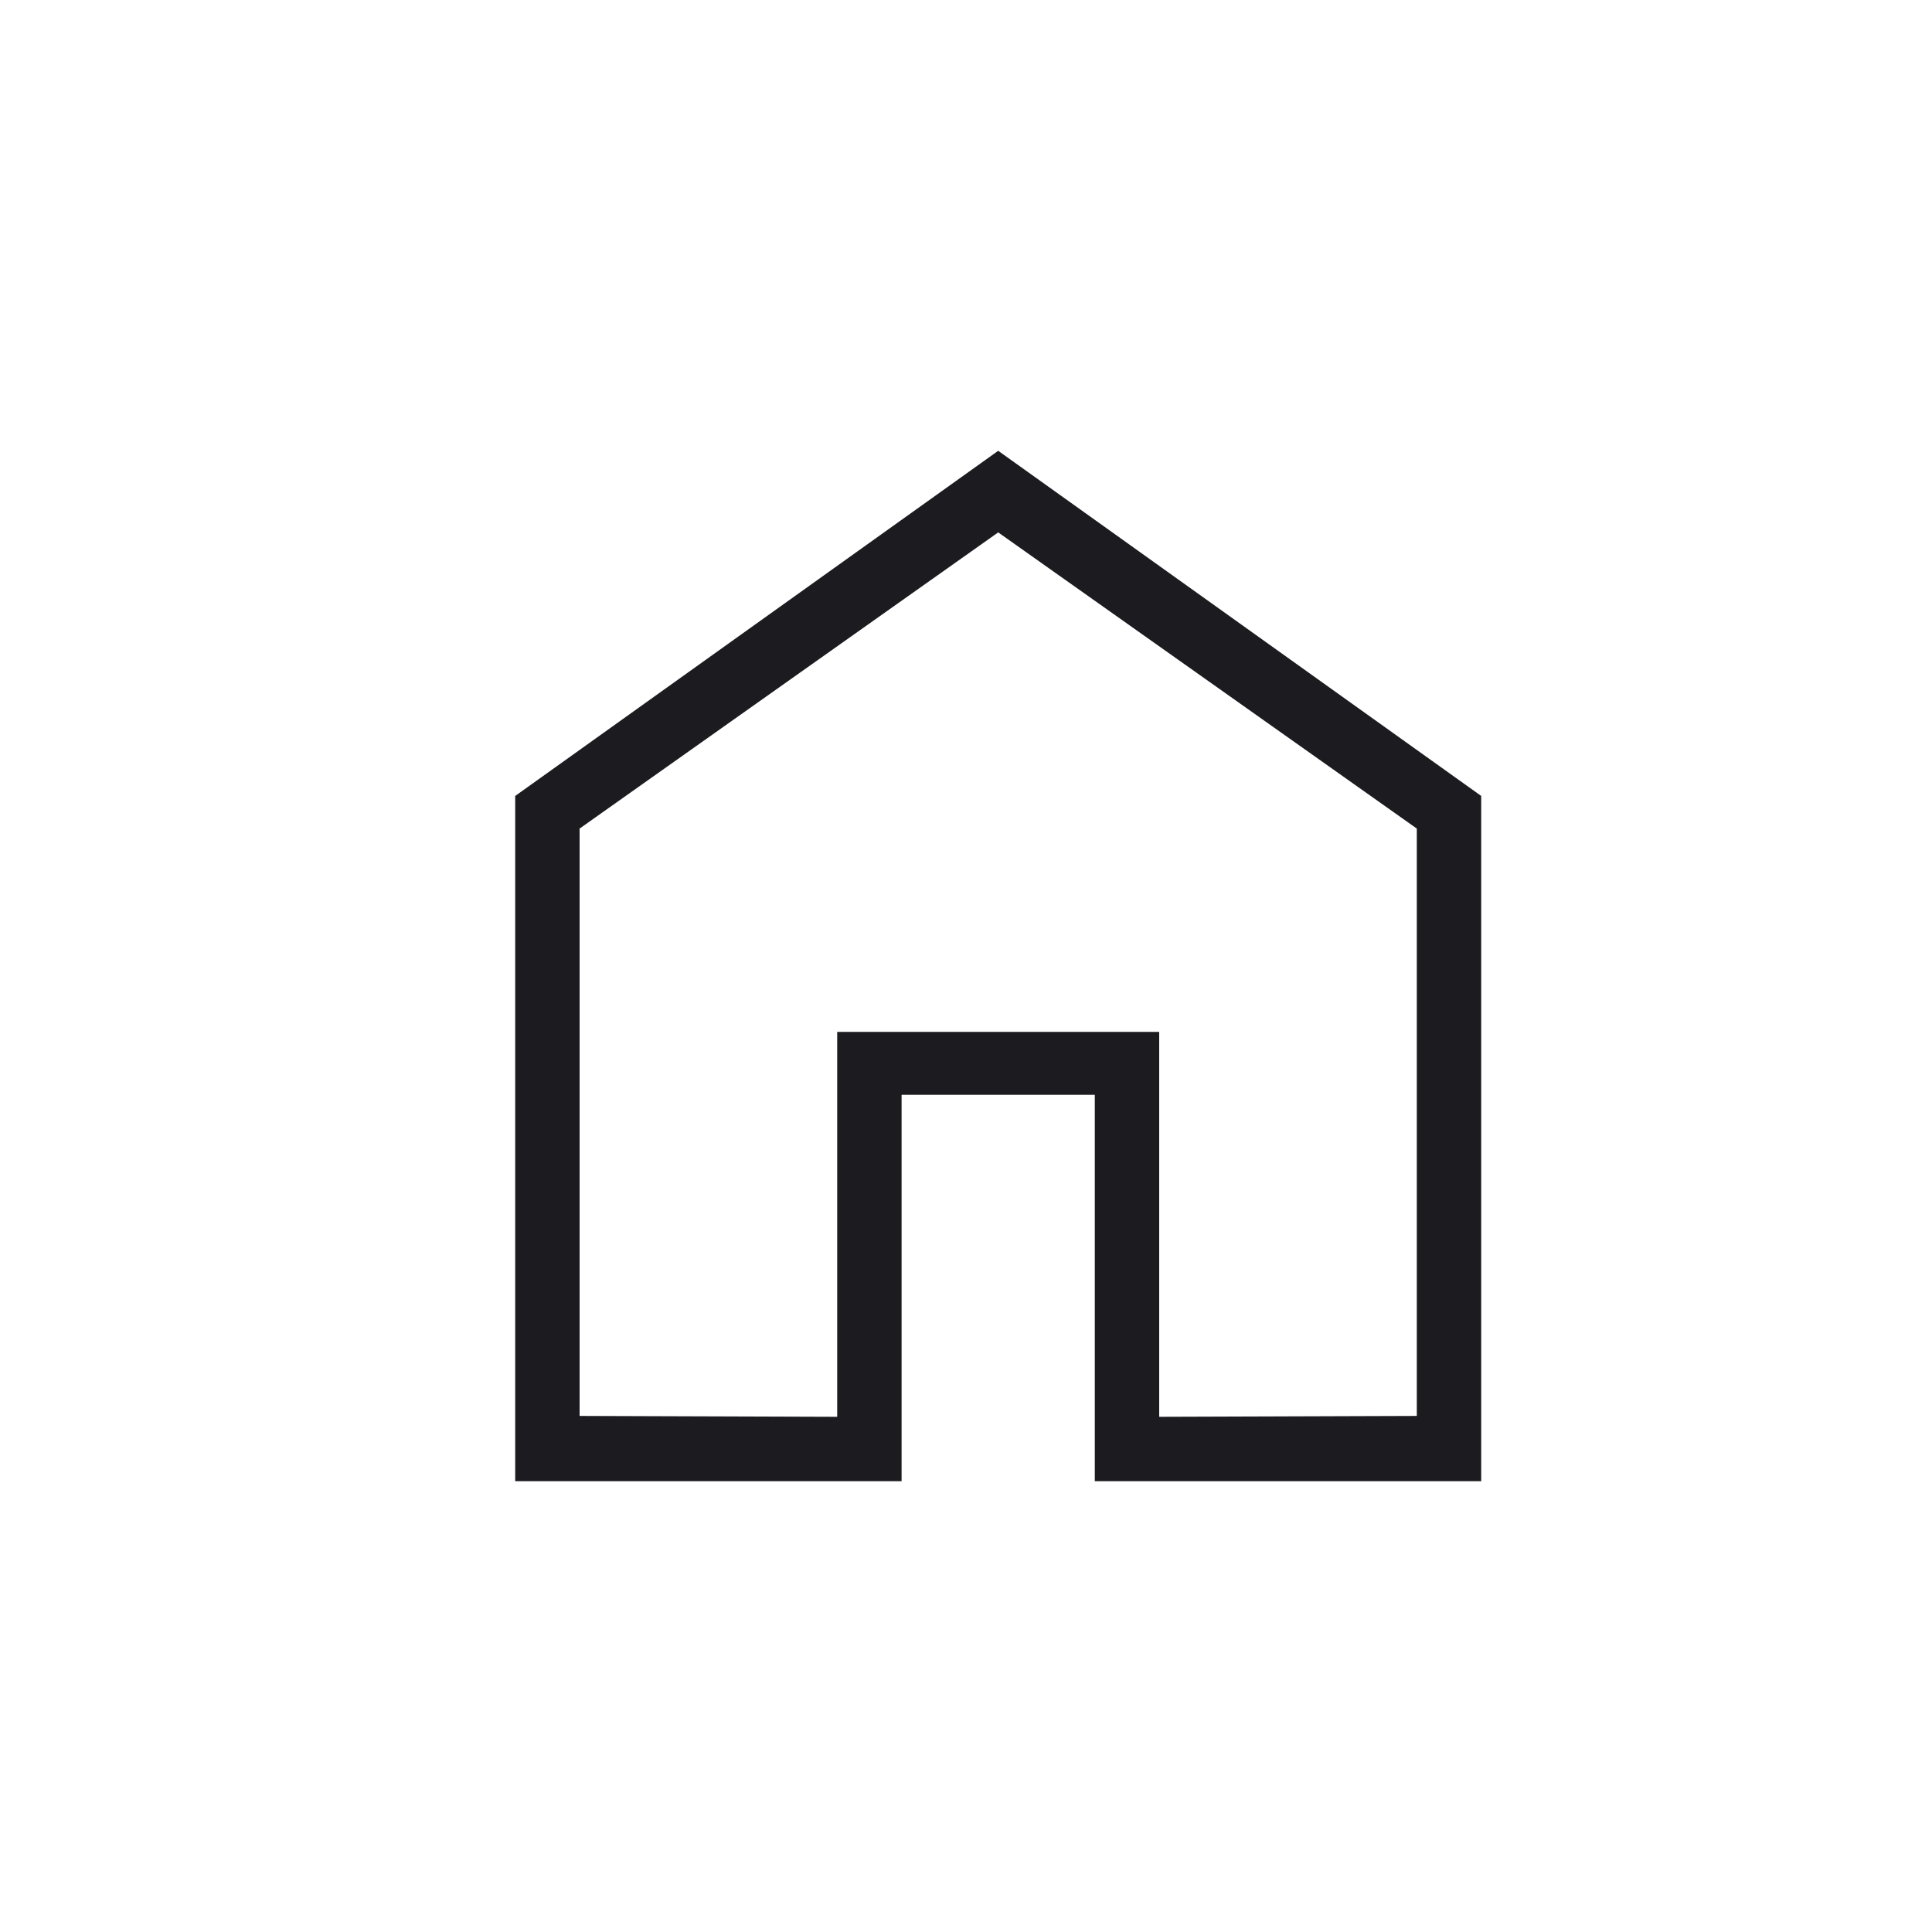 <svg width="60" height="60" viewBox="0 0 60 60" fill="none" xmlns="http://www.w3.org/2000/svg">
<mask id="mask0_695_1316" style="mask-type:alpha" maskUnits="userSpaceOnUse" x="0" y="0" width="60" height="60">
<rect width="60" height="60" fill="#D9D9D9"/>
</mask>
<g mask="url(#mask0_695_1316)">
<path d="M18 43.973L26 44V32.047H36V44L44 43.973V25.732L31 16.534L18 25.732V43.973ZM16 46V24.719L31 14L46 24.719V46L34 46V34H28V46H16Z" fill="#1C1B1F"/>
</g>
</svg>
